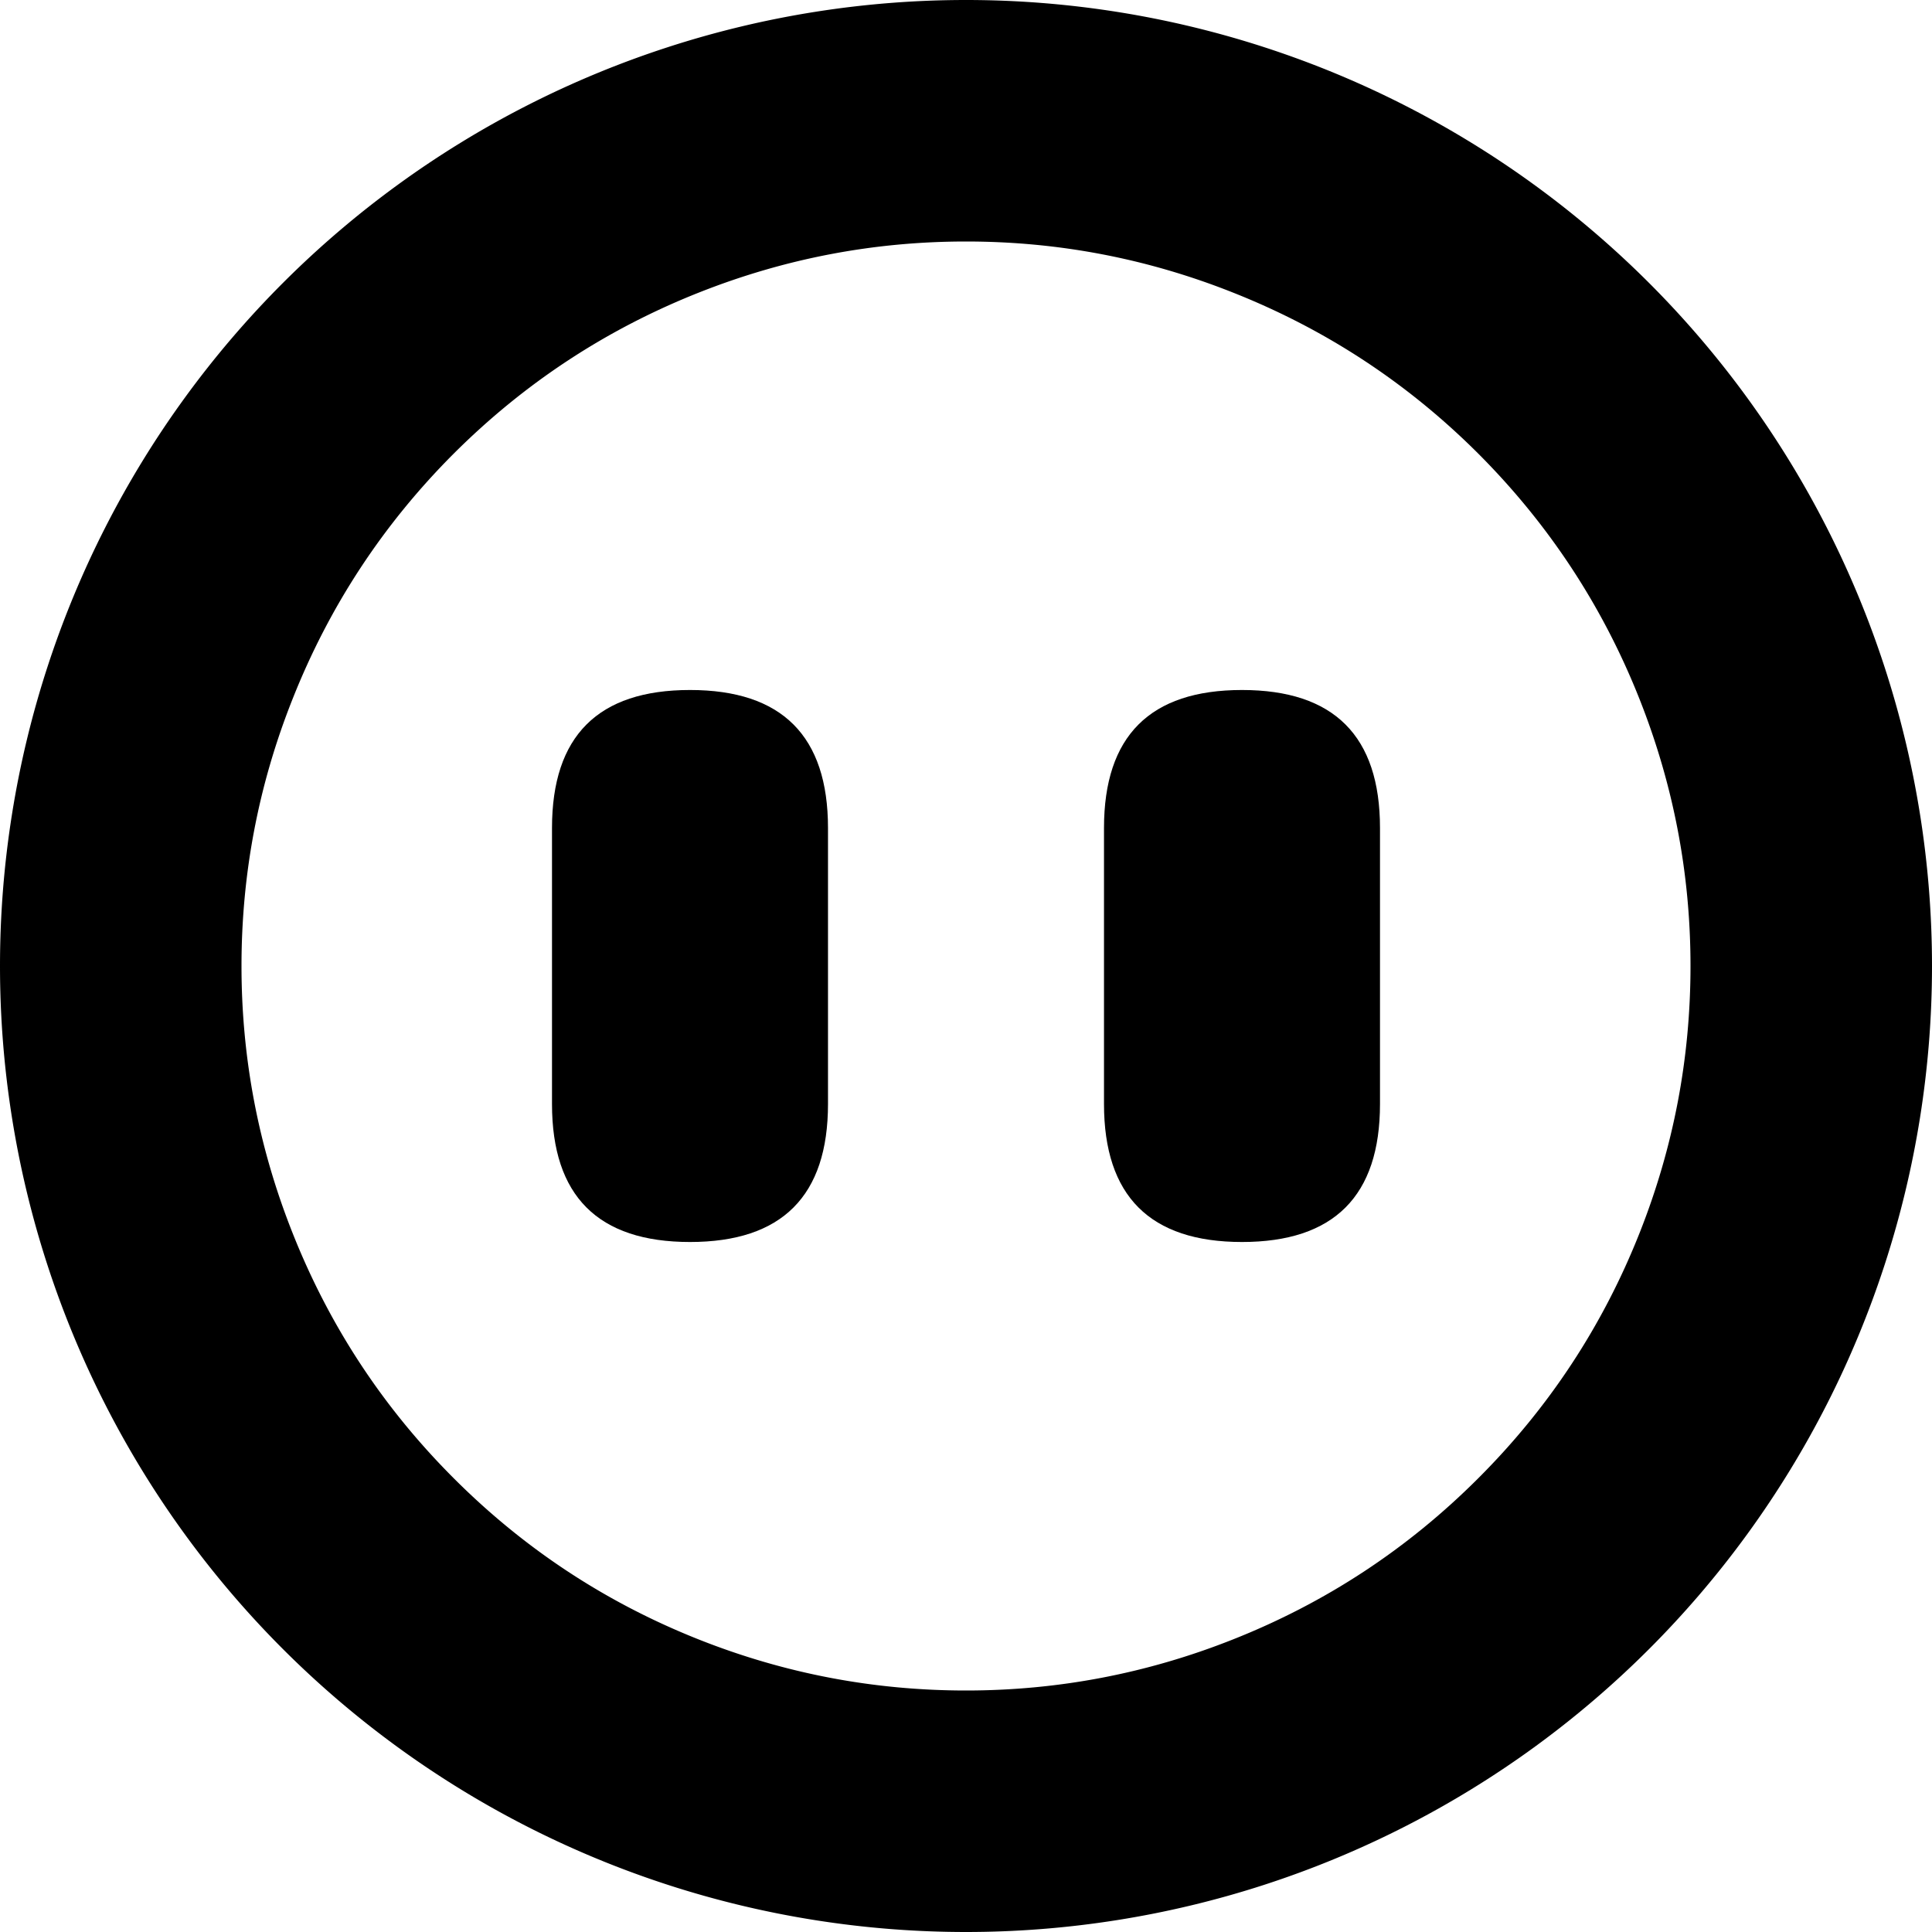 <svg t="1722832326516" class="icon" viewBox="0 0 1024 1024" version="1.1" xmlns="http://www.w3.org/2000/svg" p-id="17608" width="200" height="200"><path d="M1024 512A512 512 0 1 1 0 512a512 512 0 0 1 1024 0z m-128 0q0-73.216-26.99-141.385-29.257-73.874-85.504-130.194-56.247-56.174-130.194-85.431Q585.289 128 512 128q-73.216 0-141.385 26.99-73.874 29.257-130.194 85.504-56.174 56.247-85.431 130.194Q128 438.638 128 512q0 73.216 26.99 141.312 29.257 73.947 85.504 130.194 56.247 56.32 130.194 85.577 68.023 26.917 141.312 26.917 73.216 0 141.312-26.99 73.947-29.257 130.194-85.504 56.32-56.247 85.577-130.194 26.917-68.023 26.917-141.312z" p-id="17609"></path><path d="M292.571 365.714m73.143 0l0 0q73.143 0 73.143 73.143l0 146.286q0 73.143-73.143 73.143l0 0q-73.143 0-73.143-73.143l0-146.286q0-73.143 73.143-73.143Z" p-id="17610"></path><path d="M585.143 365.714m73.143 0l0 0q73.143 0 73.143 73.143l0 146.286q0 73.143-73.143 73.143l0 0q-73.143 0-73.143-73.143l0-146.286q0-73.143 73.143-73.143Z" p-id="17611"></path></svg>
